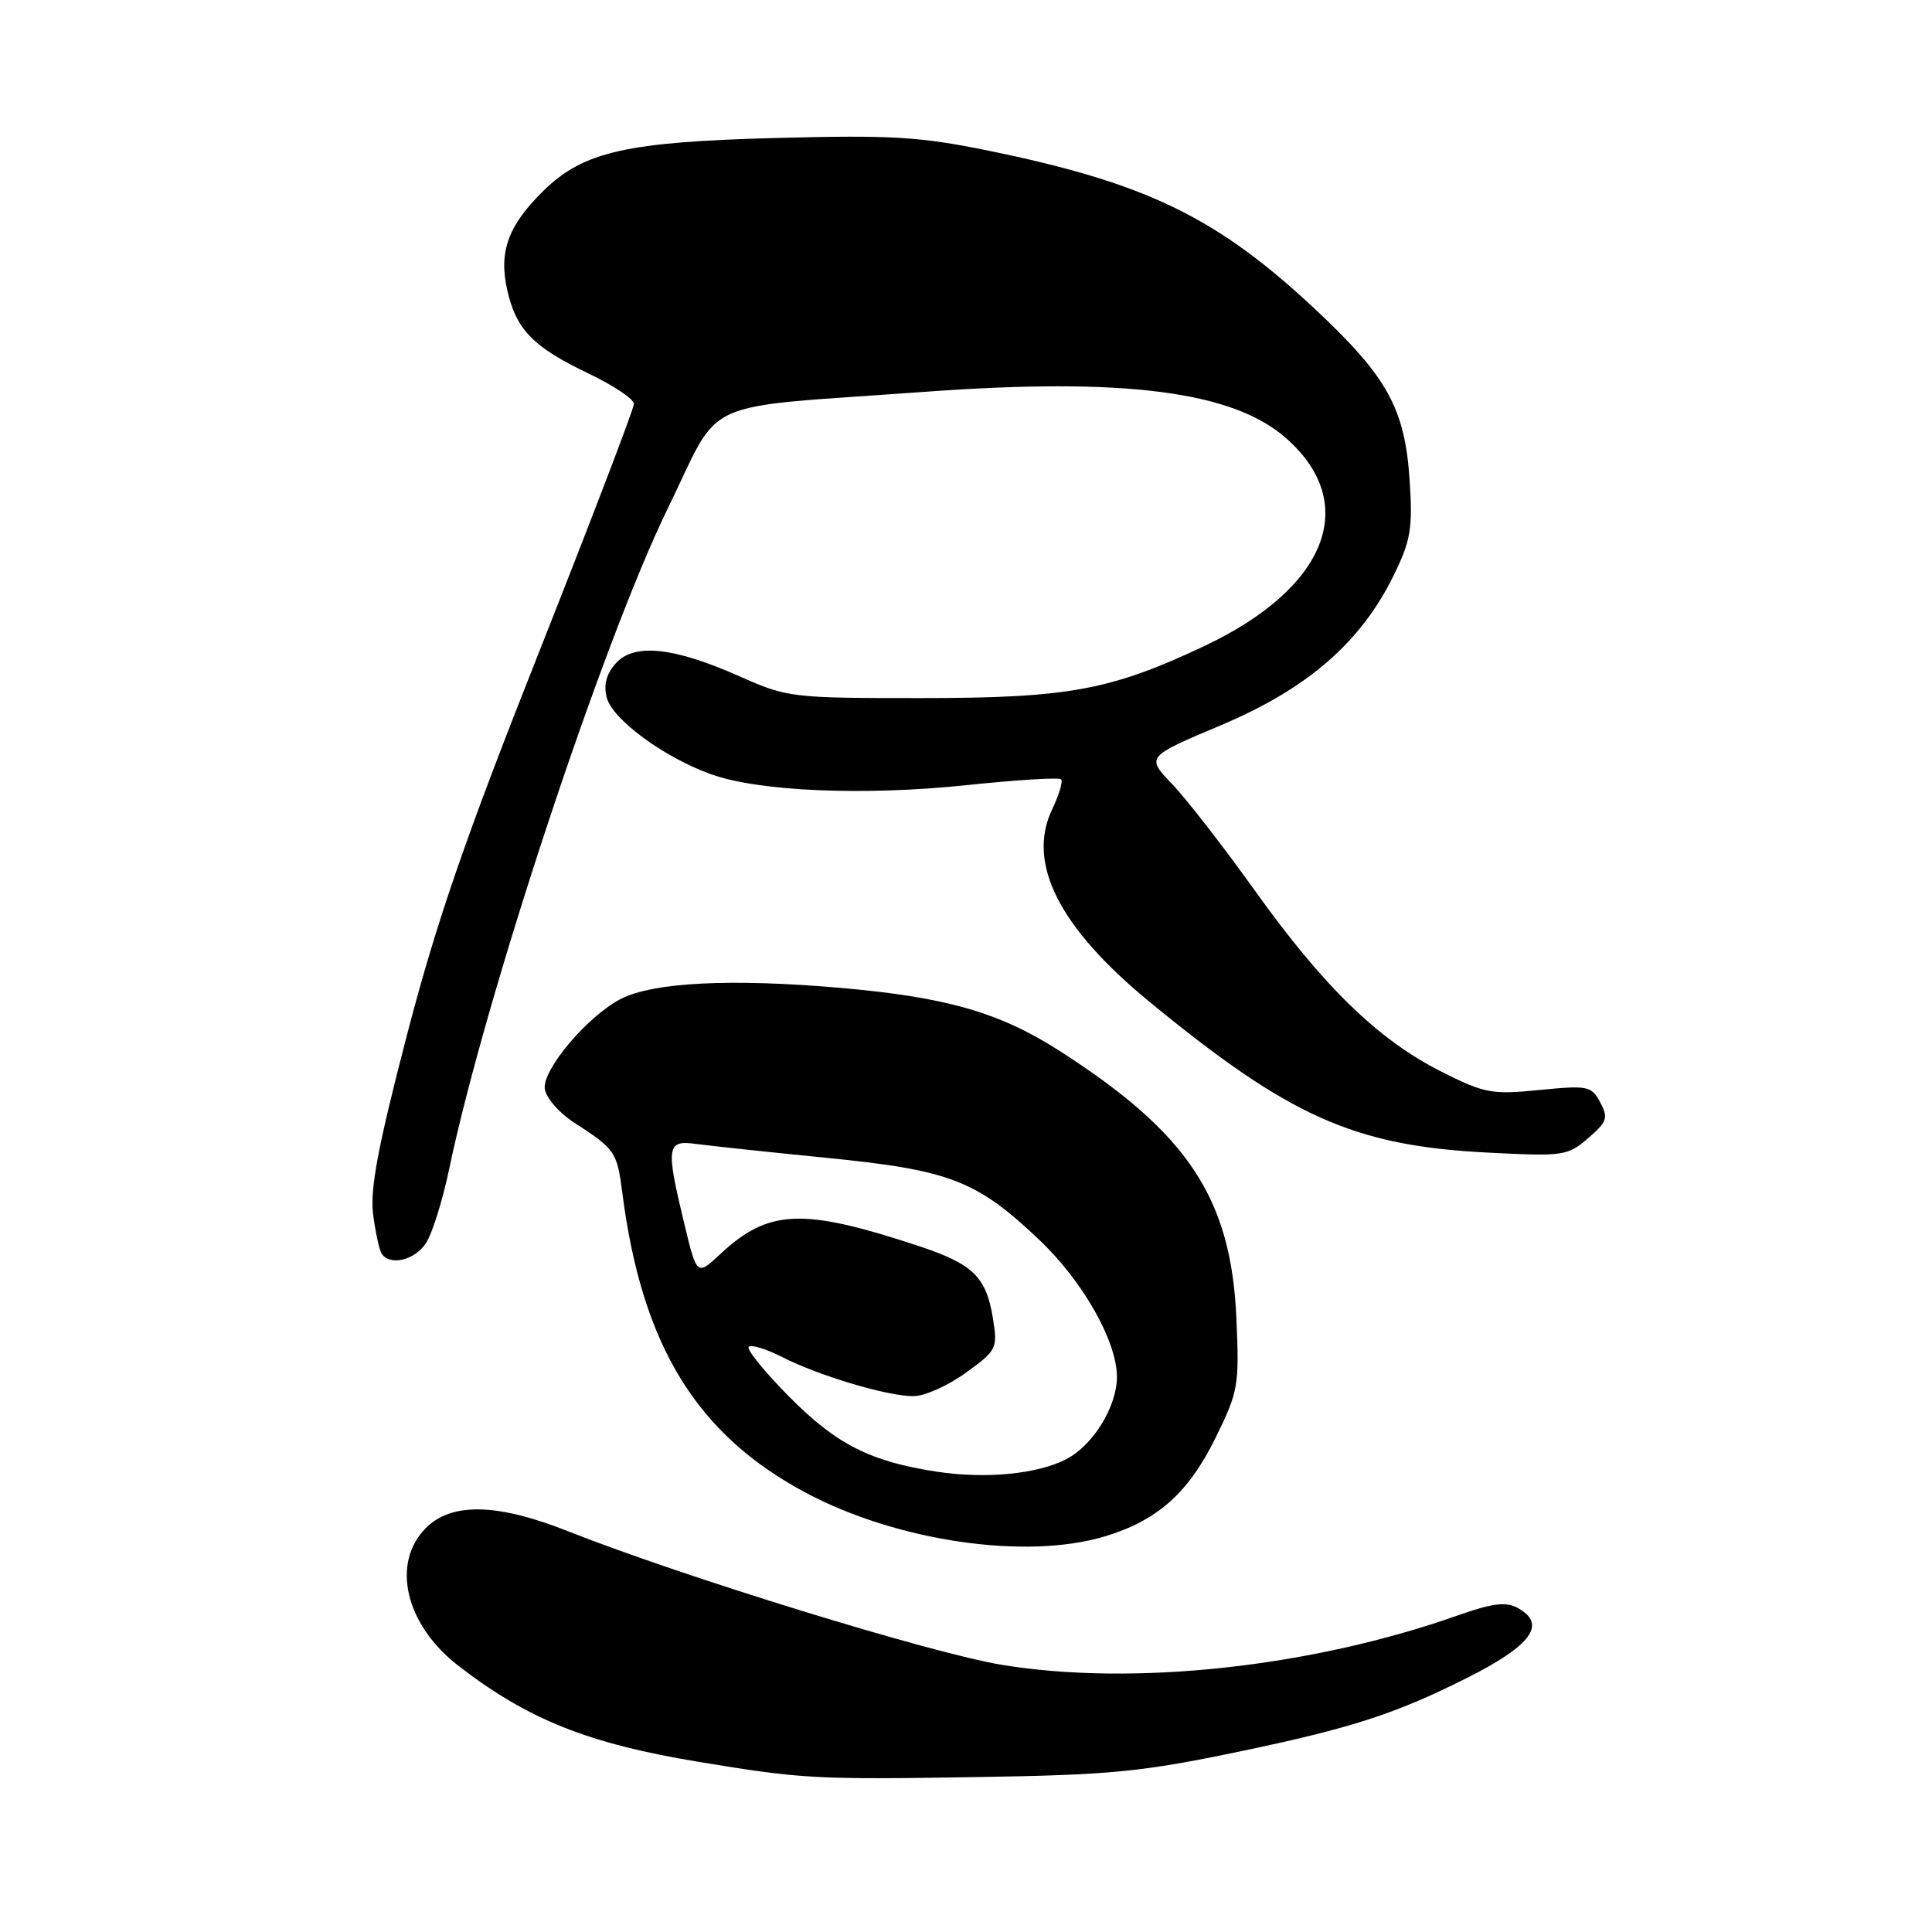 <?xml version="1.0" encoding="UTF-8" standalone="no"?>
<!DOCTYPE svg PUBLIC "-//W3C//DTD SVG 1.1//EN" "http://www.w3.org/Graphics/SVG/1.1/DTD/svg11.dtd" >
<svg xmlns="http://www.w3.org/2000/svg" xmlns:xlink="http://www.w3.org/1999/xlink" version="1.1" viewBox="0 0 256 256">
 <g >
 <path fill="currentColor"
d=" M 164.17 232.10 C 179.02 229.00 184.82 227.13 194.27 222.39 C 203.00 218.02 205.05 215.17 201.03 213.02 C 199.54 212.22 197.66 212.46 193.28 214.01 C 173.83 220.90 150.25 223.47 132.75 220.60 C 123.42 219.07 90.50 208.93 75.22 202.88 C 65.91 199.19 59.86 199.05 56.45 202.45 C 51.79 207.12 53.69 215.27 60.72 220.71 C 69.92 227.83 77.91 231.03 92.50 233.44 C 106.24 235.72 108.04 235.82 129.50 235.47 C 147.19 235.19 151.20 234.80 164.17 232.10 Z  M 146.39 203.58 C 153.35 201.49 157.47 197.83 161.06 190.53 C 164.09 184.38 164.22 183.61 163.83 174.68 C 163.13 158.77 157.43 150.15 140.34 139.21 C 132.41 134.13 125.32 132.11 111.27 130.89 C 96.83 129.64 86.52 130.16 82.25 132.37 C 77.83 134.65 71.83 141.77 72.19 144.29 C 72.36 145.47 74.08 147.45 76.00 148.70 C 81.55 152.29 81.76 152.60 82.48 158.19 C 85.08 178.32 92.30 190.08 106.78 197.80 C 118.85 204.23 135.94 206.73 146.39 203.58 Z  M 56.44 164.73 C 57.26 163.48 58.64 159.09 59.50 154.98 C 64.26 132.21 79.89 84.97 88.47 67.40 C 95.81 52.38 91.91 54.15 122.50 51.92 C 148.94 49.99 163.32 51.83 170.39 58.04 C 180.26 66.71 175.87 77.91 159.59 85.60 C 147.15 91.47 141.56 92.50 122.00 92.50 C 104.88 92.50 104.36 92.44 98.00 89.62 C 89.27 85.74 84.04 85.19 81.61 87.88 C 80.35 89.27 79.96 90.71 80.39 92.42 C 81.12 95.31 88.01 100.38 94.24 102.60 C 100.58 104.87 114.46 105.46 128.05 104.04 C 134.68 103.34 140.33 102.99 140.60 103.26 C 140.87 103.53 140.33 105.33 139.41 107.26 C 136.02 114.37 140.33 122.89 152.26 132.70 C 170.84 147.98 179.42 151.82 197.04 152.72 C 207.16 153.24 207.70 153.17 210.43 150.82 C 212.96 148.64 213.13 148.12 212.04 146.07 C 210.87 143.89 210.41 143.80 203.98 144.43 C 197.63 145.06 196.72 144.89 190.92 141.96 C 182.61 137.77 175.36 130.71 166.27 118.00 C 162.14 112.22 157.21 105.87 155.31 103.89 C 151.86 100.28 151.86 100.28 161.82 96.08 C 173.28 91.24 180.32 85.12 184.68 76.22 C 186.93 71.62 187.20 70.03 186.79 63.72 C 186.16 54.11 183.87 49.96 174.20 40.91 C 161.23 28.78 151.89 24.25 131.00 19.97 C 121.91 18.11 118.16 17.88 103.00 18.28 C 83.08 18.79 77.35 20.08 72.07 25.22 C 67.36 29.82 66.06 33.32 67.20 38.38 C 68.39 43.68 70.61 45.97 78.00 49.50 C 81.30 51.08 84.00 52.88 84.00 53.51 C 84.00 54.14 78.35 68.90 71.46 86.32 C 61.64 111.09 57.82 122.16 53.90 137.24 C 50.11 151.79 49.02 157.56 49.43 160.83 C 49.74 163.22 50.24 165.58 50.55 166.08 C 51.60 167.78 54.94 167.02 56.44 164.73 Z  M 124.15 195.01 C 115.30 193.66 110.81 191.38 104.53 185.03 C 101.28 181.74 98.88 178.78 99.21 178.46 C 99.54 178.13 101.54 178.74 103.65 179.82 C 108.54 182.31 117.57 185.00 121.03 185.00 C 122.50 185.00 125.62 183.61 127.96 181.91 C 132.08 178.93 132.21 178.68 131.57 174.69 C 130.68 169.17 128.92 167.47 121.63 165.07 C 106.31 160.02 101.83 160.21 95.42 166.19 C 92.34 169.06 92.34 169.06 90.67 162.14 C 88.20 151.90 88.33 151.03 92.25 151.58 C 94.04 151.82 101.86 152.66 109.63 153.43 C 125.87 155.05 129.37 156.40 137.64 164.22 C 143.47 169.73 148.00 177.71 148.00 182.45 C 147.99 186.40 144.84 191.51 141.28 193.35 C 137.47 195.33 130.60 195.99 124.15 195.01 Z "/>
</g>
</svg>